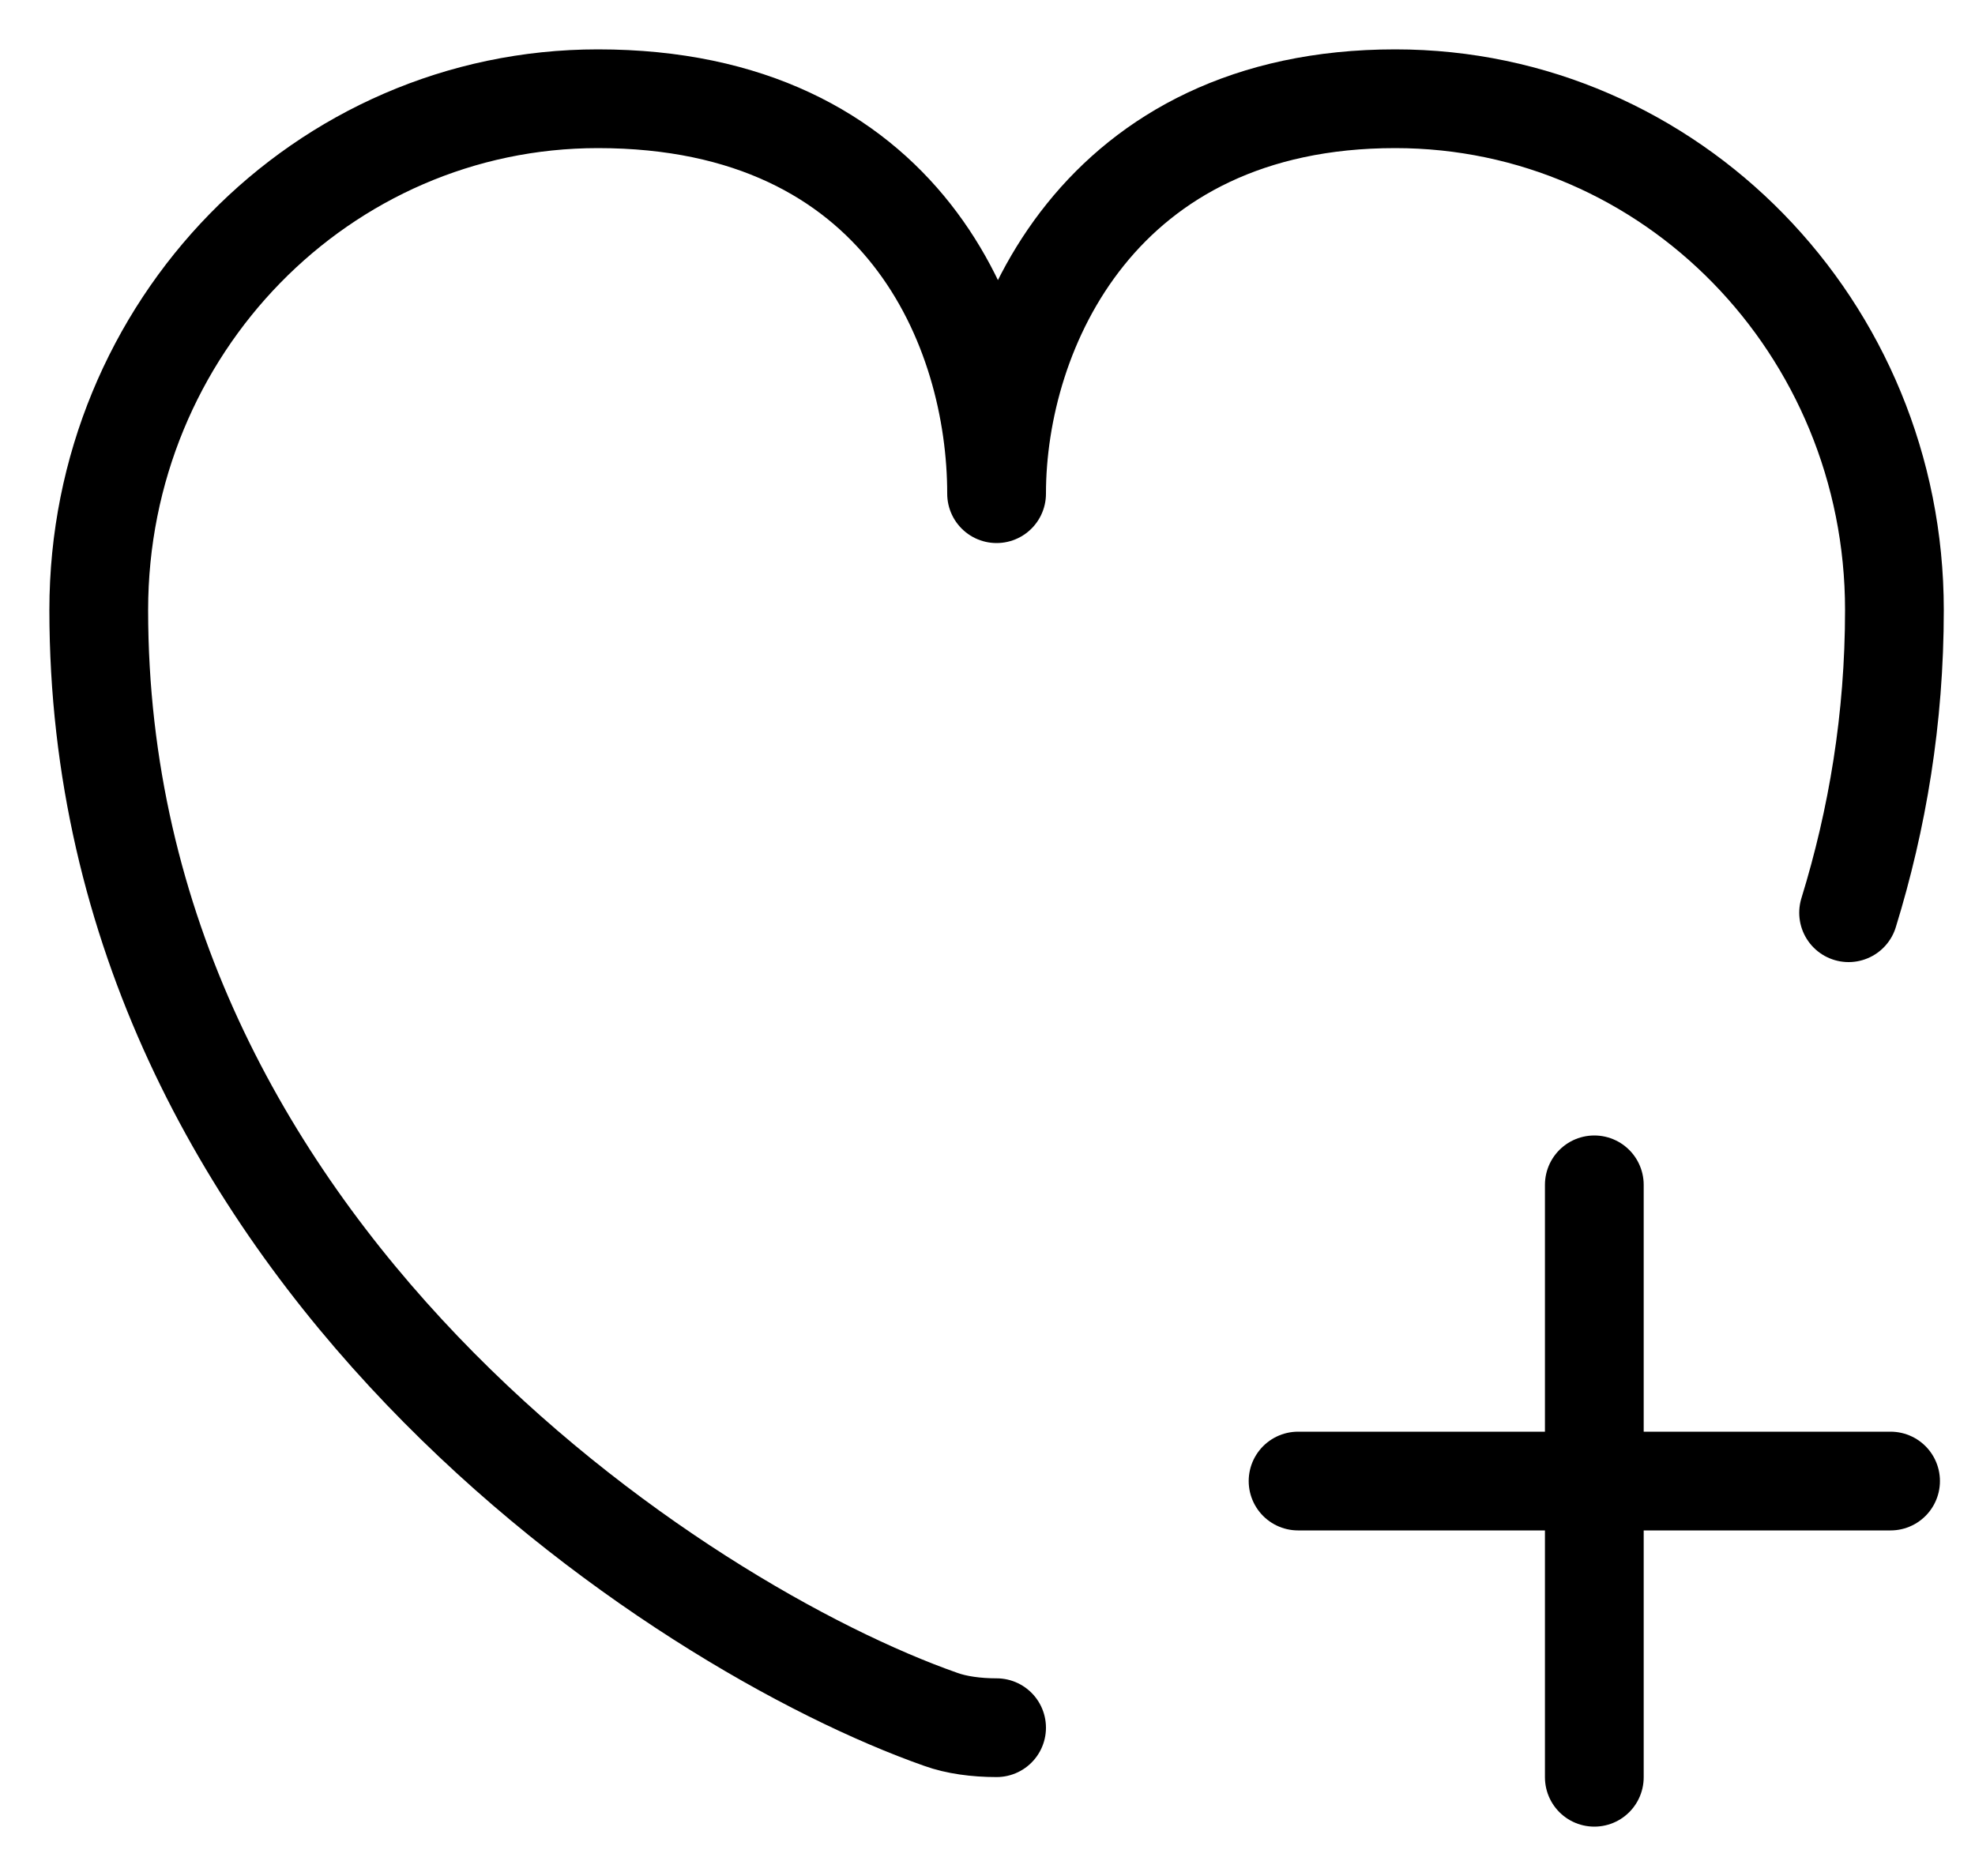 <svg width="20" height="19" viewBox="0 0 20 19" fill="none" xmlns="http://www.w3.org/2000/svg">
    <path d="M18.72 9.244c.291-.945.464-1.964.464-3.066C19.184 3.316 16.92 1 14.129 1c-2.983 0-4.037 2.333-4.037 4 0-1.667-.946-4-4.037-4C3.264 1 1 3.316 1 6.178c0 6.484 5.892 10.31 8.528 11.236.155.056.355.084.564.084" stroke="#000" stroke-linecap="round" stroke-linejoin="round"/>
    <path d="M19.145 15h-6M16.145 12v6" stroke="#000" stroke-miterlimit="10" stroke-linecap="round" stroke-linejoin="round"/>
</svg>
